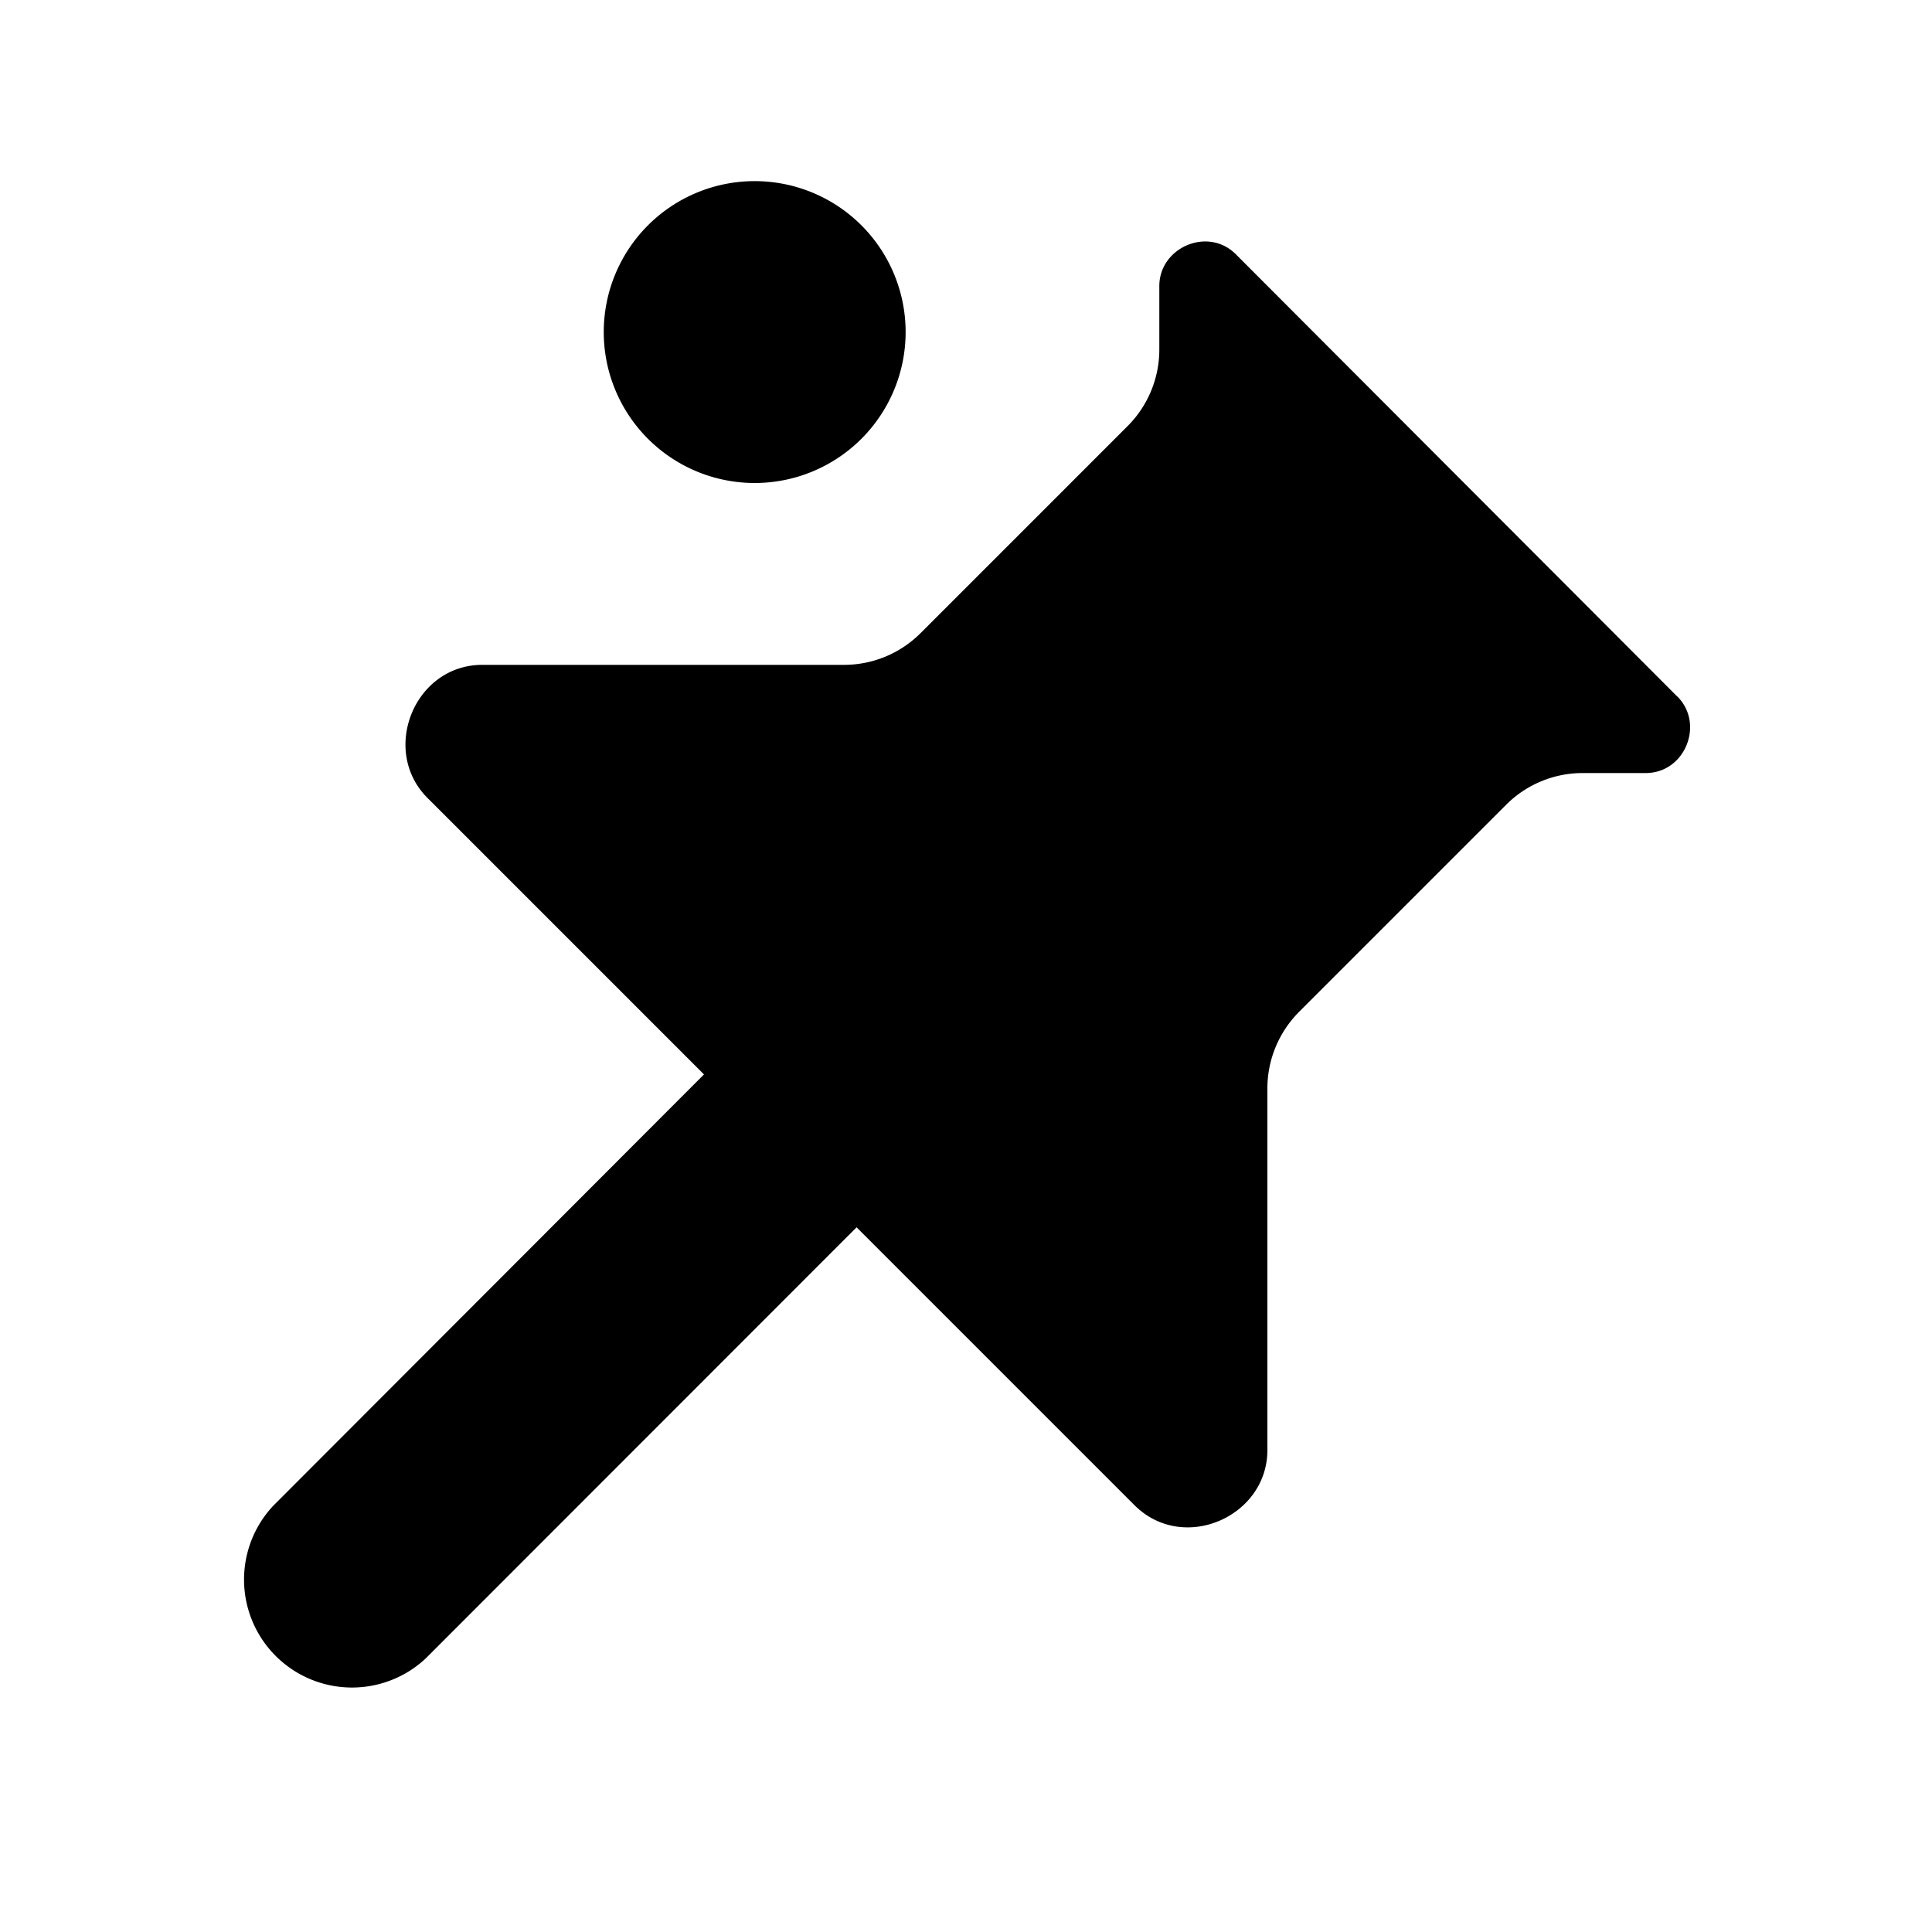 <svg width="16" height="16" fill="none" xmlns="http://www.w3.org/2000/svg"><path fill-rule="evenodd" clip-rule="evenodd" d="M6.25 4a1.25 1.25 0 100-2.5 1.25 1.25 0 000 2.5zm7.642 1.77l-3.657-3.664c-.231-.232-.634-.057-.634.263v.526a.896.896 0 01-.263.634L7.623 5.244a.895.895 0 01-.633.262H3.995c-.565 0-.847.71-.455 1.102l2.29 2.29-3.569 3.574a.894.894 0 001.263 1.264l3.57-3.572 2.301 2.301c.402.402 1.101.098 1.101-.456V9.013c0-.237.095-.465.262-.633l1.715-1.715a.895.895 0 01.633-.263h.523c.327 0 .488-.407.263-.633z" fill="currentColor"/></svg>
